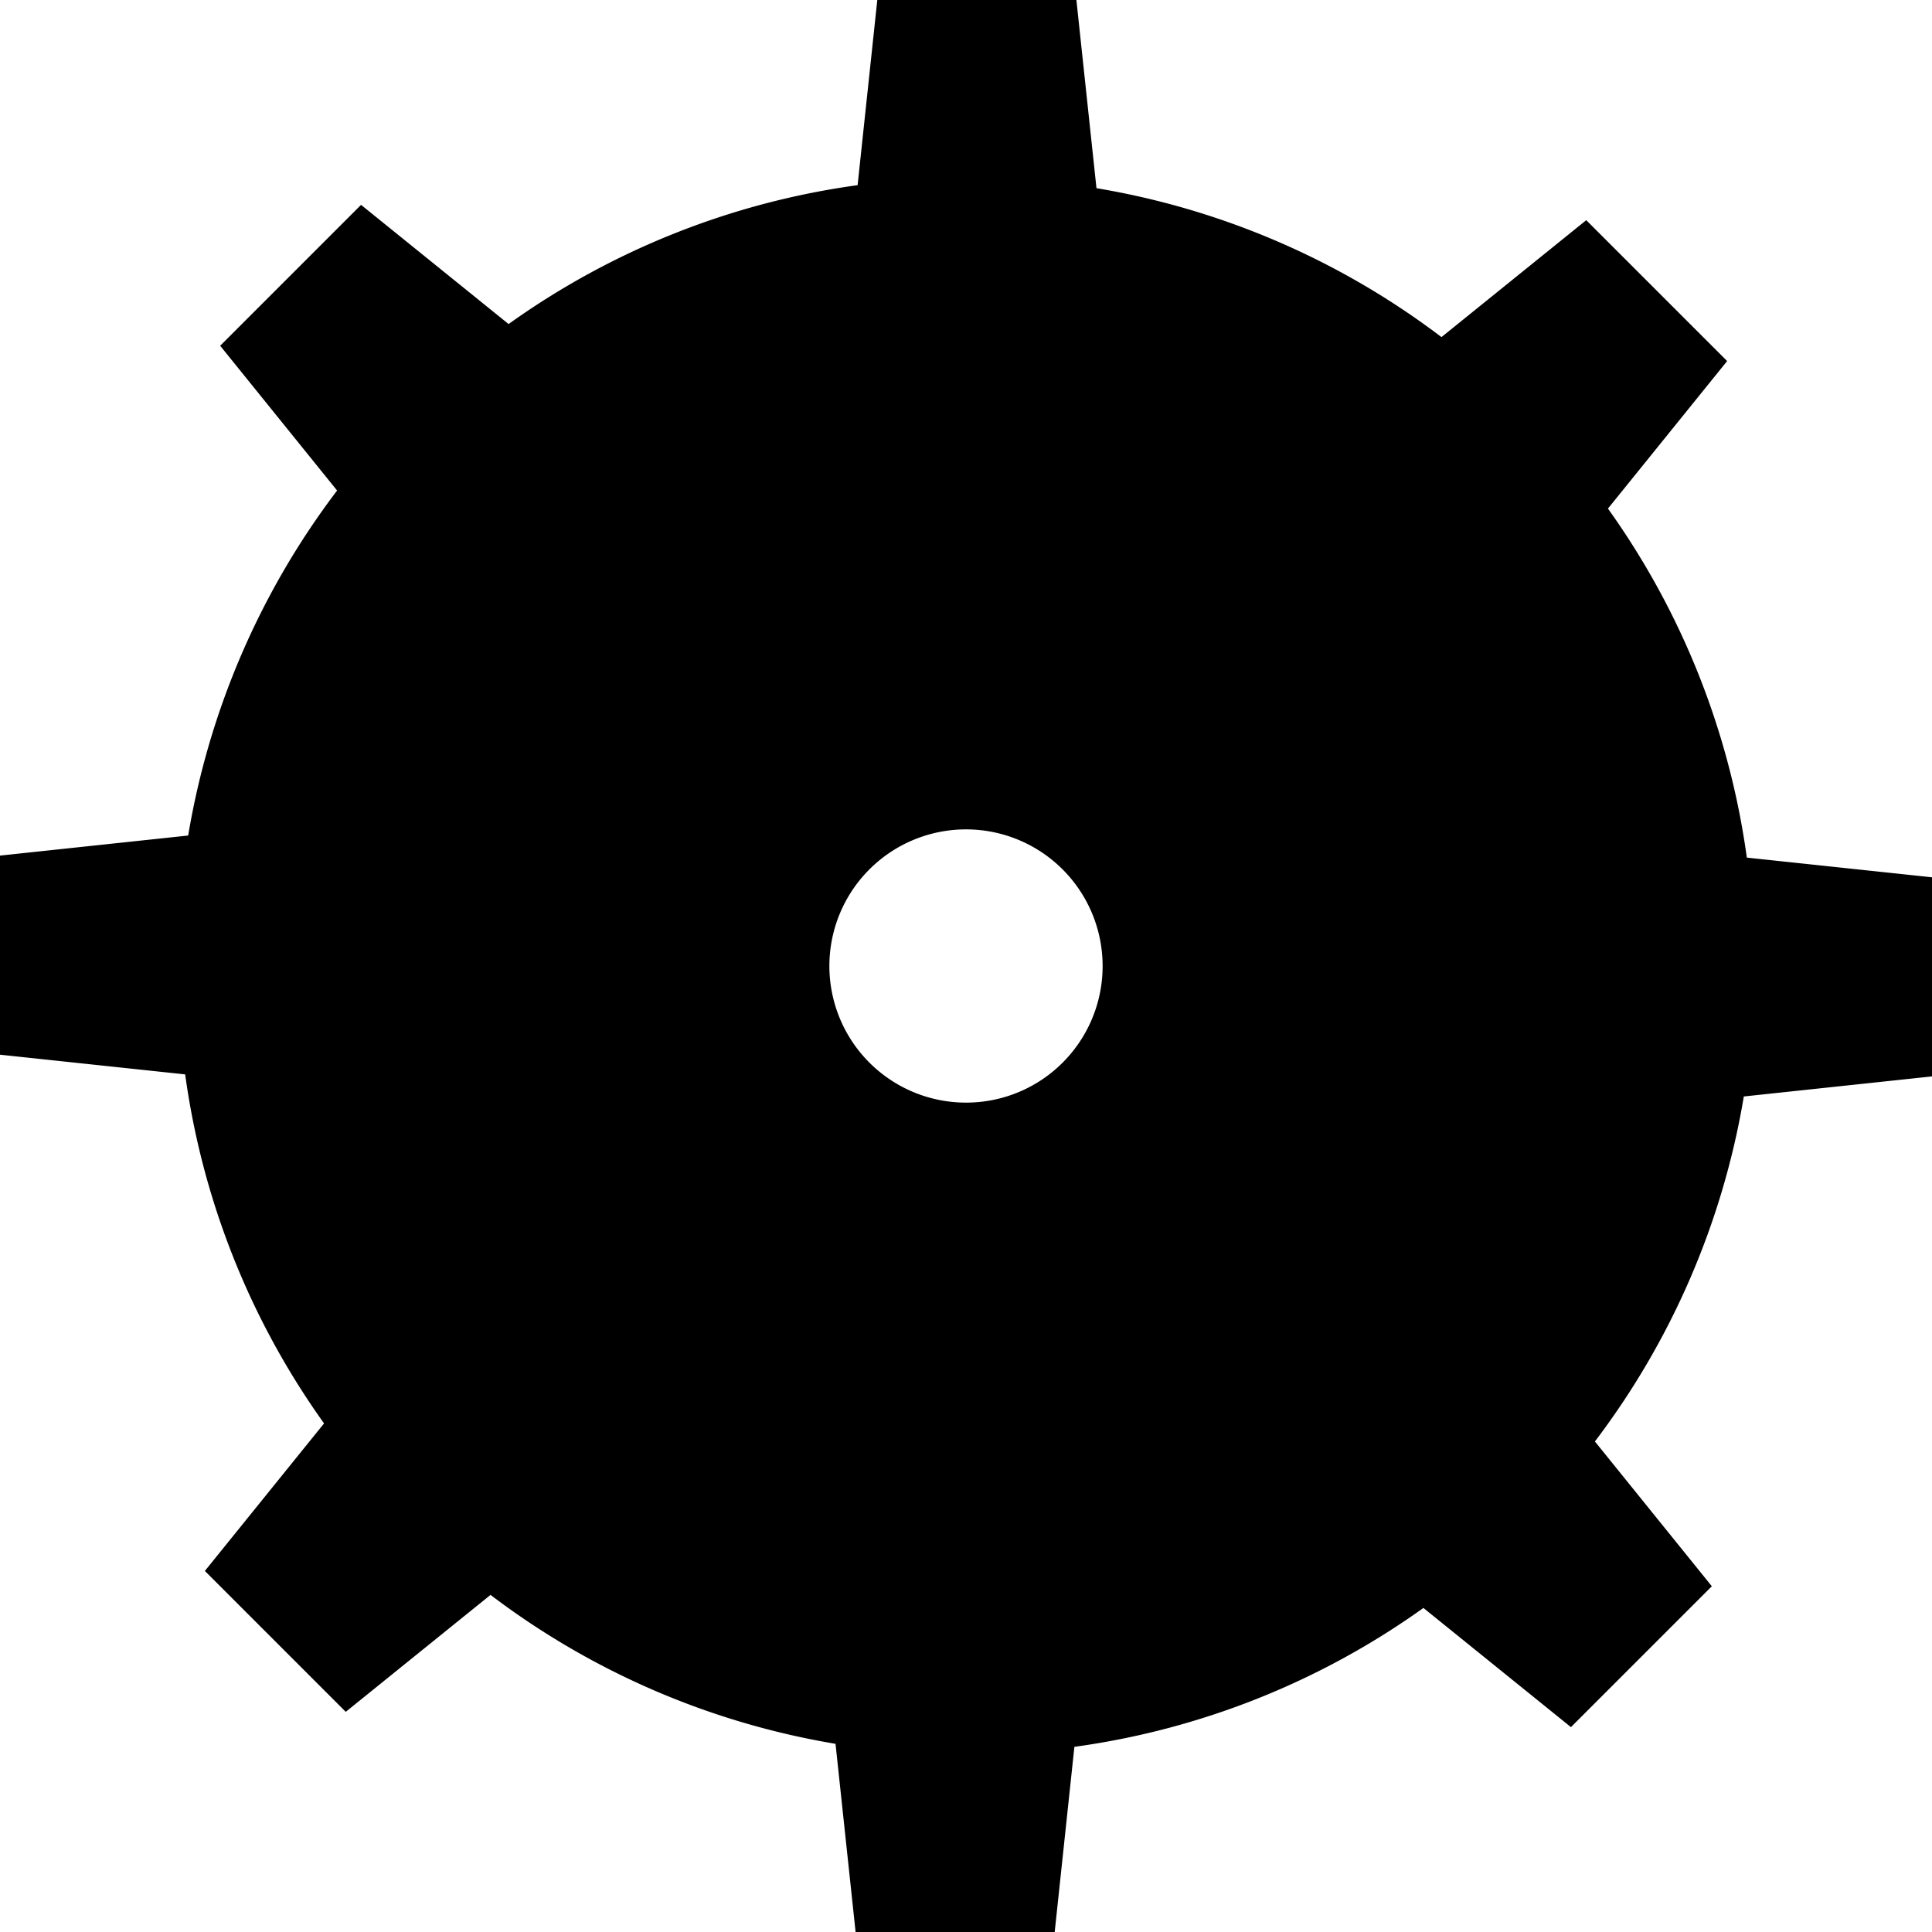 <svg xmlns="http://www.w3.org/2000/svg" viewBox="0 0 154 154"><title>engineering</title><g id="Layer_2" data-name="Layer 2"><g id="Layer_1-2" data-name="Layer 1"><path d="M154,85.8V69.93l-14.76-1.57a62.36,62.36,0,0,0-11.07-27.82l9.5-11.76L126.44,17.55,114.9,26.87A62.53,62.53,0,0,0,87.4,15L85.8,0H69.93L68.36,14.76A62.36,62.36,0,0,0,40.54,25.83l-11.76-9.5L17.55,27.56,26.87,39.1A62.53,62.53,0,0,0,15,66.6L0,68.2V84.07l14.76,1.57a62.36,62.36,0,0,0,11.07,27.82l-9.5,11.76,11.23,11.23,11.54-9.32A62.53,62.53,0,0,0,66.6,139l1.6,15H84.07l1.57-14.76a62.36,62.36,0,0,0,27.82-11.07l11.76,9.5,11.23-11.23-9.32-11.54A62.53,62.53,0,0,0,139,87.4ZM77,87.89A10.89,10.89,0,1,1,87.89,77,10.88,10.88,0,0,1,77,87.89Z"/></g></g></svg>